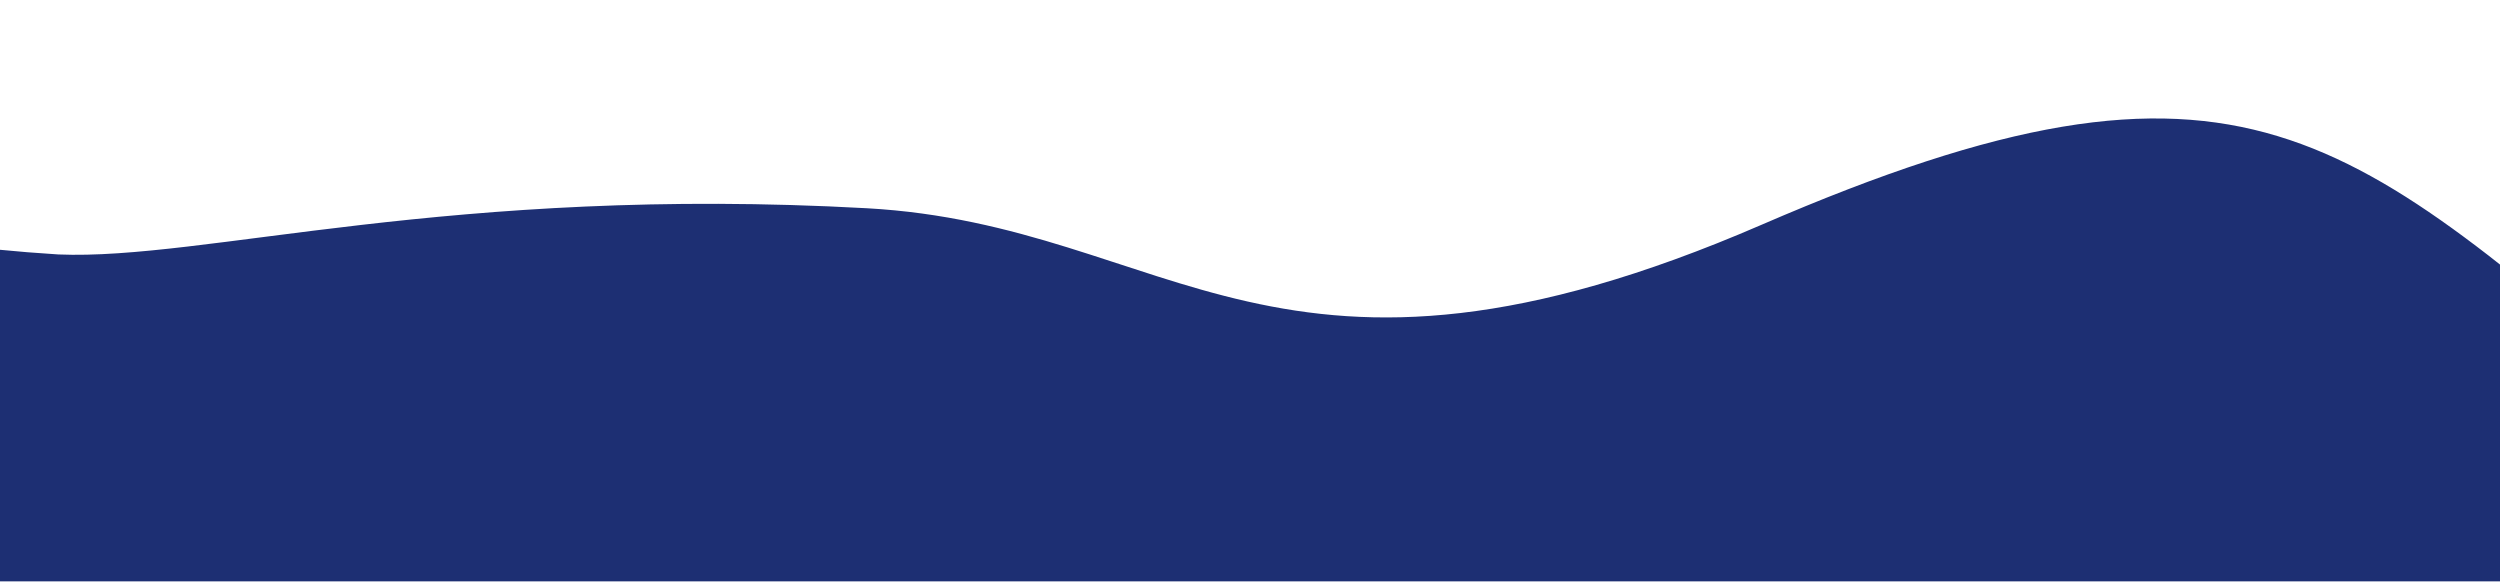 <svg width="1440" height="335" viewBox="0 0 1440 335" fill="none" xmlns="http://www.w3.org/2000/svg">
<g filter="url(#filter0_i_619_386)">
<path d="M13.625 126.564C-368.746 102.659 -486.151 -123.82 -739.749 95.052L-783 596.989L1482.83 691.764C1482.83 691.764 1714.82 379.876 1523.6 218.679C1332.37 57.483 1273.32 -11.158 994.55 109.515C715.777 230.188 655.666 109.737 479.289 99.947C239.233 86.623 97.596 130.076 13.625 126.564Z" fill="#1D2F73"/>
</g>
<defs>
<filter id="filter0_i_619_386" x="-783" y="0.515" width="2392.17" height="701.249" filterUnits="userSpaceOnUse" color-interpolation-filters="sRGB">
<feFlood flood-opacity="0" result="BackgroundImageFix"/>
<feBlend mode="normal" in="SourceGraphic" in2="BackgroundImageFix" result="shape"/>
<feColorMatrix in="SourceAlpha" type="matrix" values="0 0 0 0 0 0 0 0 0 0 0 0 0 0 0 0 0 0 127 0" result="hardAlpha"/>
<feOffset dx="20" dy="20"/>
<feGaussianBlur stdDeviation="5"/>
<feComposite in2="hardAlpha" operator="arithmetic" k2="-1" k3="1"/>
<feColorMatrix type="matrix" values="0 0 0 0 0 0 0 0 0 0 0 0 0 0 0 0 0 0 0.25 0"/>
<feBlend mode="normal" in2="shape" result="effect1_innerShadow_619_386"/>
</filter>
</defs>
</svg>
